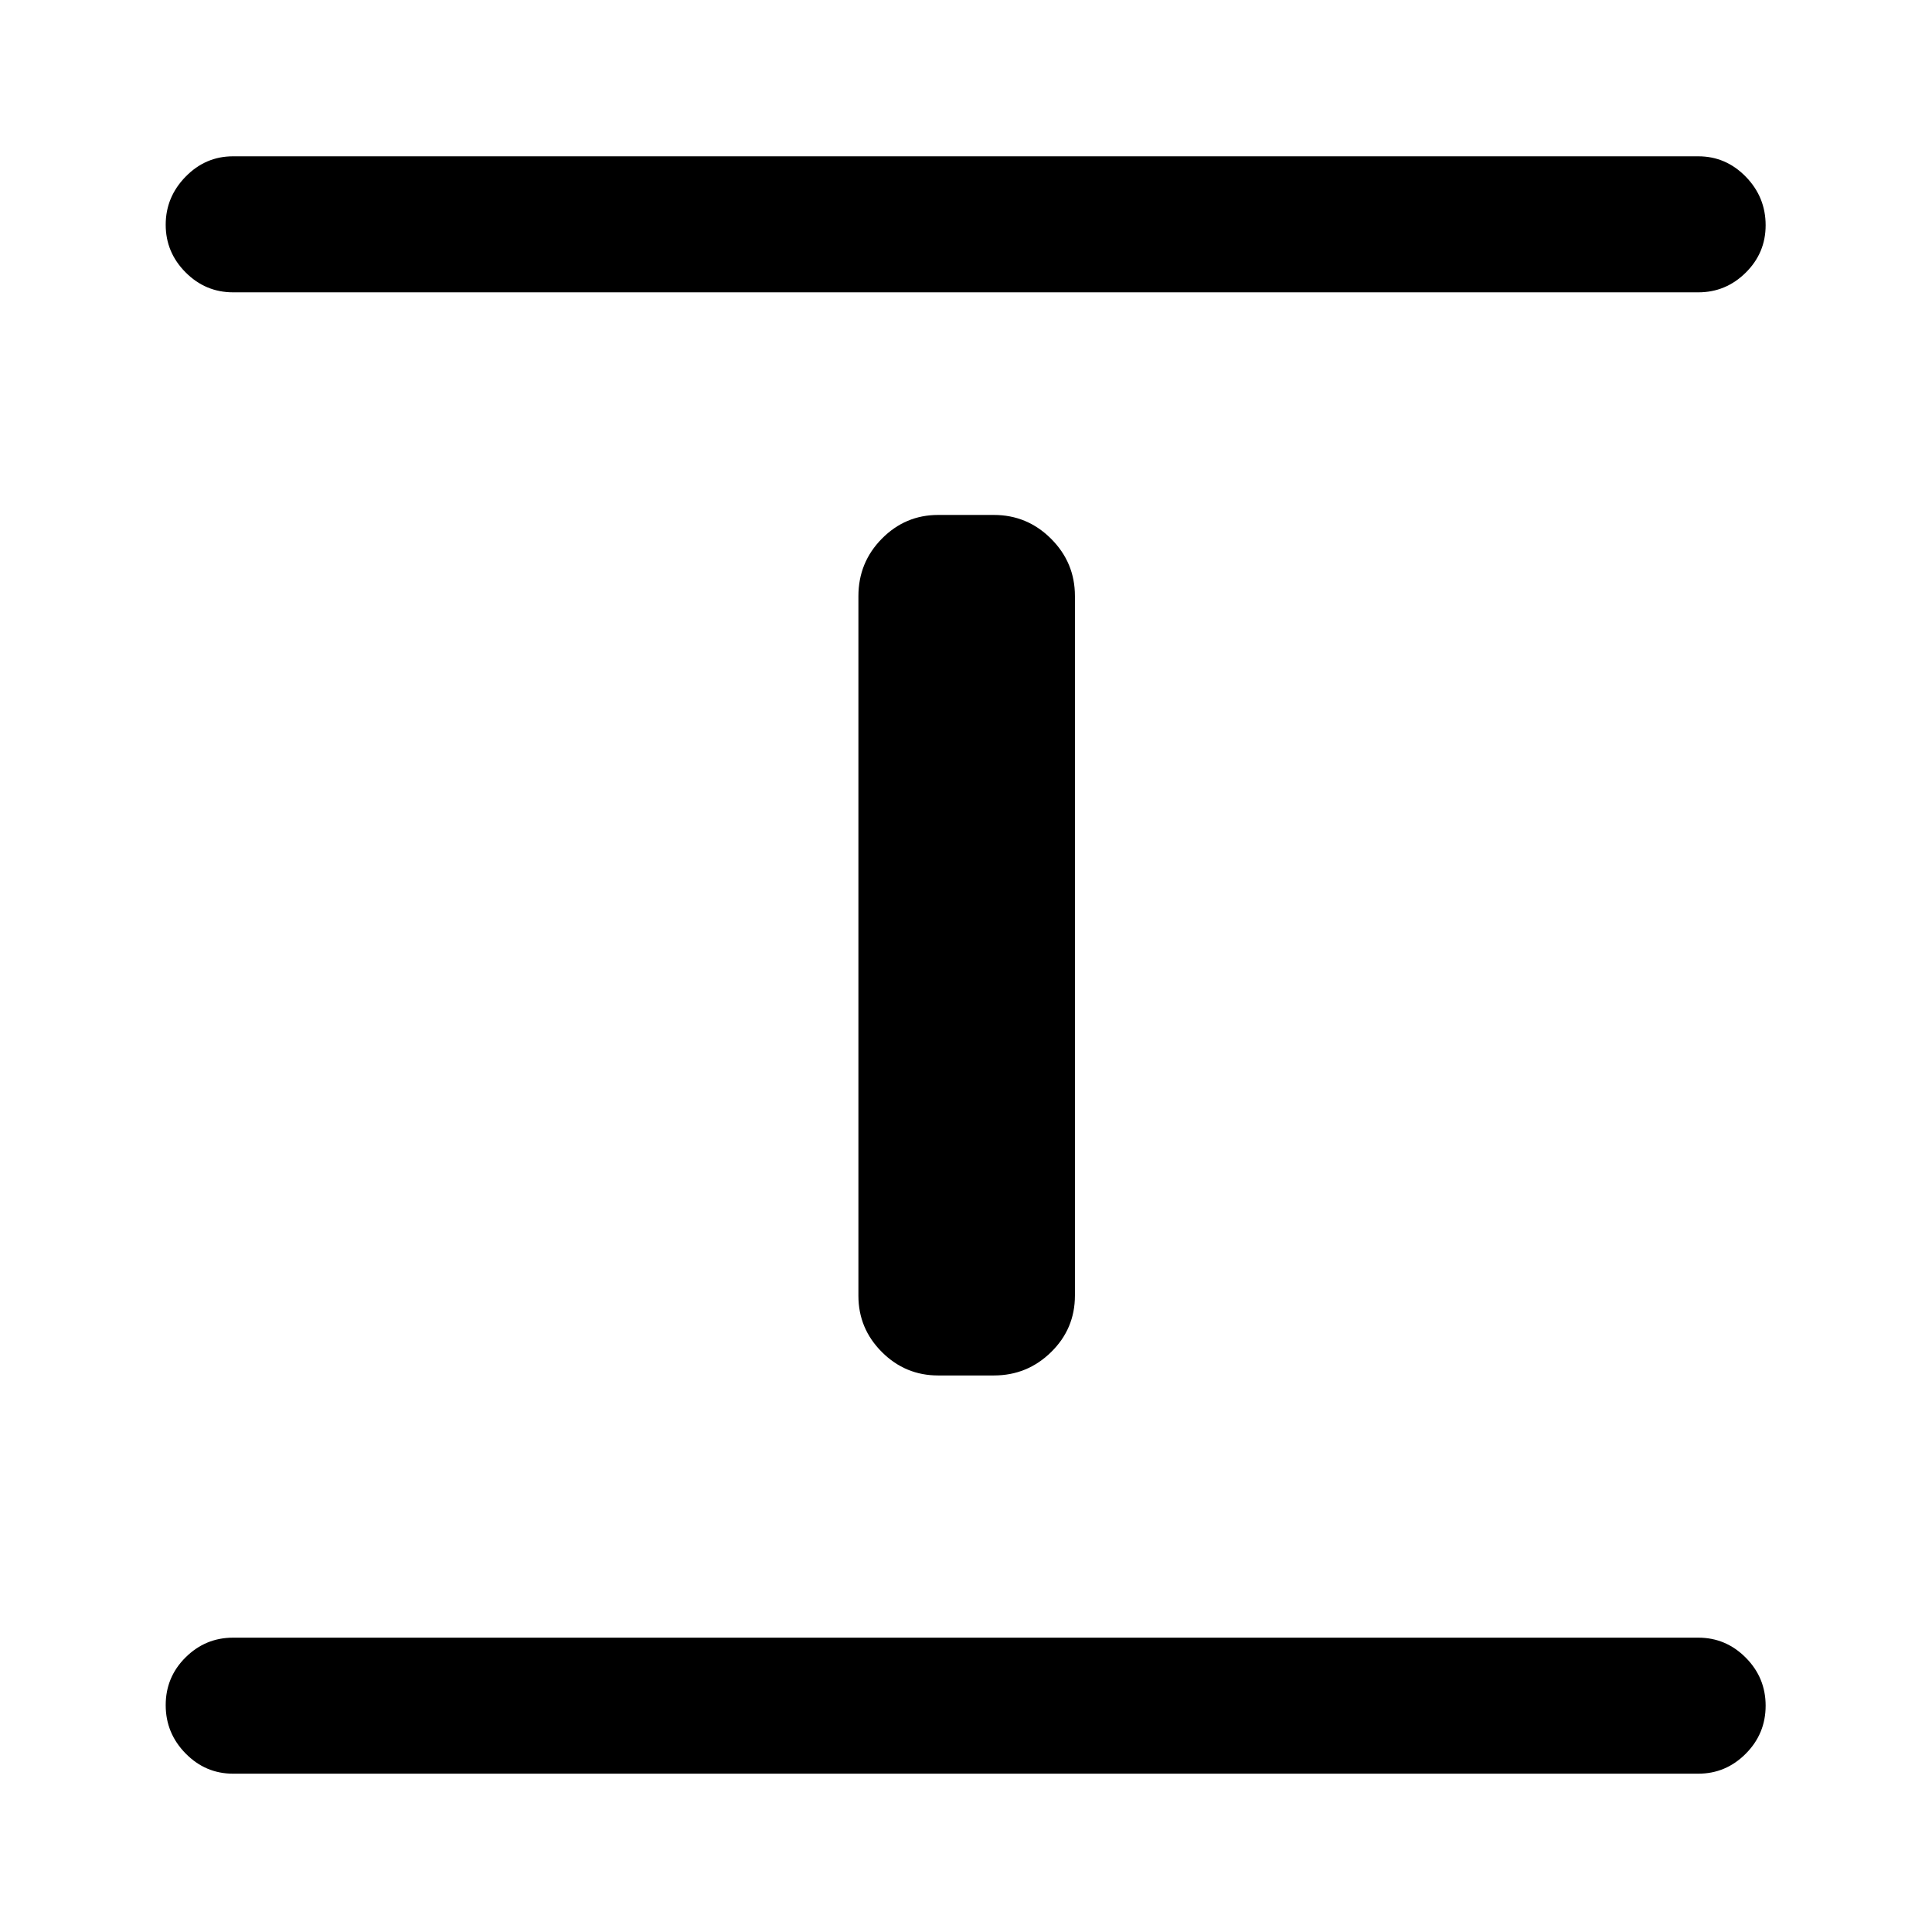 <svg xmlns="http://www.w3.org/2000/svg" height="40" viewBox="0 96 960 960" width="40"><path d="M115.796 977.332q-13.696 0-23.579-10.053-9.882-10.052-9.882-23.999t9.883-23.742q9.882-9.794 23.578-9.794h728.075q13.696 0 23.578 9.929 9.883 9.93 9.883 23.877t-9.883 23.864q-9.882 9.918-23.578 9.918H115.796ZM466.154 779.46q-16.311 0-27.963-11.652-11.652-11.652-11.652-27.963V392.244q0-16.78 11.652-28.575 11.652-11.796 27.963-11.796h27.692q16.594 0 28.438 11.844 11.843 11.843 11.843 28.438v347.601q0 16.496-11.843 28.1-11.844 11.604-28.438 11.604h-27.692ZM115.796 241.256q-13.696 0-23.579-9.917-9.882-9.918-9.882-23.666 0-13.749 9.883-23.877 9.882-10.128 23.578-10.128h728.075q13.696 0 23.578 10.113 9.883 10.113 9.883 24.15 0 13.753-9.883 23.539-9.882 9.786-23.578 9.786H115.796Z"/></svg>